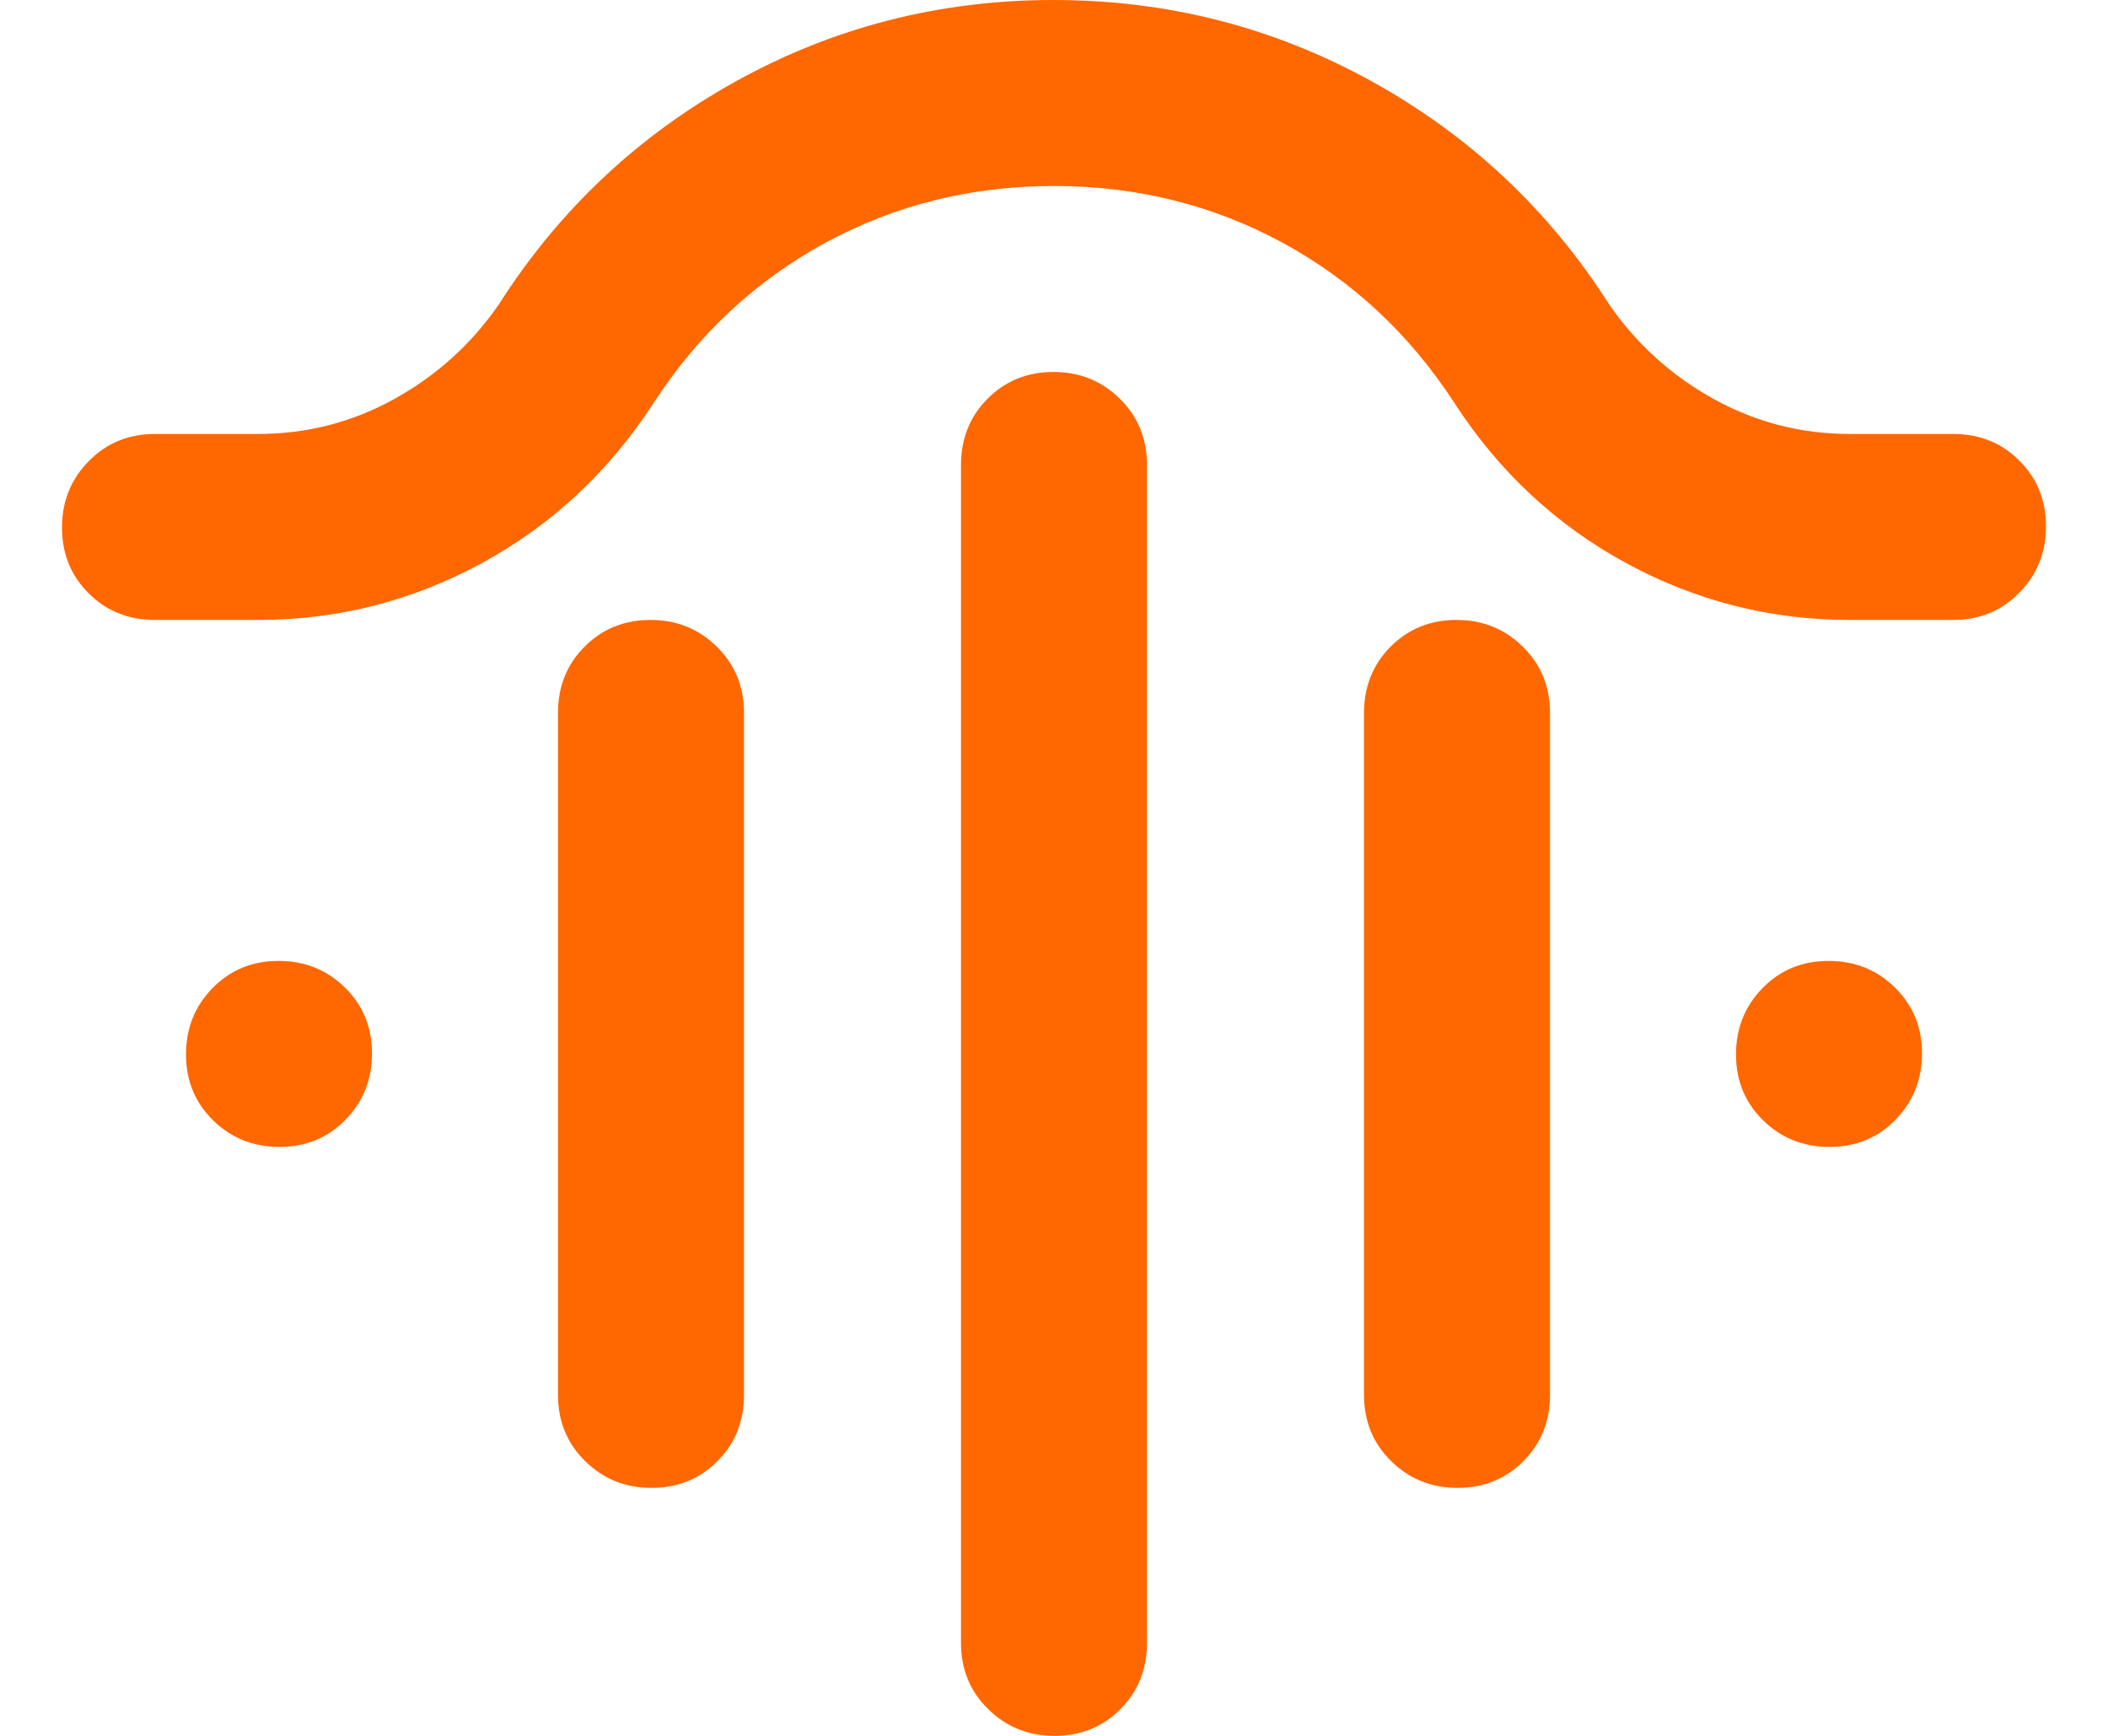<svg width="17" height="14" viewBox="0 0 17 14" fill="none" xmlns="http://www.w3.org/2000/svg">
<path d="M8.496 3C8.707 3 8.885 3.072 9.031 3.216C9.177 3.359 9.25 3.538 9.25 3.75V13.25C9.25 13.463 9.179 13.641 9.036 13.784C8.893 13.928 8.716 14 8.504 14C8.293 14 8.115 13.928 7.969 13.784C7.823 13.641 7.75 13.463 7.75 13.25V3.75C7.75 3.538 7.821 3.359 7.964 3.216C8.107 3.072 8.284 3 8.496 3ZM5.246 5C5.457 5 5.635 5.072 5.781 5.216C5.927 5.359 6 5.537 6 5.75V11.25C6 11.463 5.929 11.641 5.786 11.784C5.643 11.928 5.466 12 5.254 12C5.043 12 4.865 11.928 4.719 11.784C4.573 11.641 4.5 11.463 4.5 11.25V5.75C4.5 5.537 4.571 5.359 4.714 5.216C4.857 5.072 5.034 5 5.246 5ZM11.746 5C11.957 5 12.135 5.072 12.281 5.216C12.427 5.359 12.5 5.537 12.5 5.75V11.25C12.5 11.463 12.428 11.641 12.286 11.784C12.143 11.928 11.966 12 11.754 12C11.543 12 11.365 11.928 11.219 11.784C11.073 11.641 11 11.463 11 11.25V5.75C11 5.537 11.072 5.359 11.214 5.216C11.357 5.072 11.534 5 11.746 5ZM8.5 1.5C7.833 1.5 7.219 1.653 6.656 1.958C6.094 2.264 5.632 2.694 5.271 3.25C4.91 3.806 4.448 4.236 3.885 4.542C3.323 4.847 2.722 5 2.083 5H1.25C1.038 5 0.859 4.929 0.716 4.786C0.572 4.643 0.5 4.466 0.5 4.254C0.5 4.043 0.572 3.865 0.716 3.719C0.859 3.573 1.038 3.5 1.25 3.5H2.083C2.474 3.5 2.839 3.406 3.178 3.219C3.518 3.031 3.799 2.778 4.021 2.458C4.507 1.694 5.145 1.094 5.934 0.656C6.722 0.219 7.577 0 8.496 0C9.415 0 10.271 0.219 11.062 0.656C11.854 1.094 12.493 1.694 12.979 2.458C13.201 2.778 13.482 3.031 13.822 3.219C14.161 3.406 14.526 3.5 14.917 3.5H15.75C15.963 3.5 16.141 3.571 16.284 3.714C16.428 3.857 16.5 4.034 16.5 4.246C16.5 4.457 16.428 4.635 16.284 4.781C16.141 4.927 15.963 5 15.75 5H14.917C14.278 5 13.677 4.847 13.115 4.542C12.552 4.236 12.09 3.806 11.729 3.25C11.368 2.694 10.906 2.264 10.344 1.958C9.781 1.653 9.167 1.5 8.5 1.5ZM2.254 9.25C2.043 9.25 1.865 9.179 1.719 9.036C1.573 8.893 1.5 8.716 1.5 8.504C1.5 8.293 1.571 8.115 1.714 7.969C1.857 7.823 2.034 7.75 2.246 7.75C2.457 7.75 2.635 7.821 2.781 7.964C2.927 8.107 3 8.284 3 8.496C3 8.707 2.929 8.885 2.786 9.031C2.643 9.177 2.466 9.25 2.254 9.25ZM14.754 9.25C14.543 9.25 14.365 9.179 14.219 9.036C14.073 8.893 14 8.716 14 8.504C14 8.293 14.072 8.115 14.214 7.969C14.357 7.823 14.534 7.75 14.746 7.75C14.957 7.75 15.135 7.821 15.281 7.964C15.427 8.107 15.5 8.284 15.5 8.496C15.5 8.707 15.428 8.885 15.286 9.031C15.143 9.177 14.966 9.25 14.754 9.25Z" fill="#FF6700"/>
</svg>
